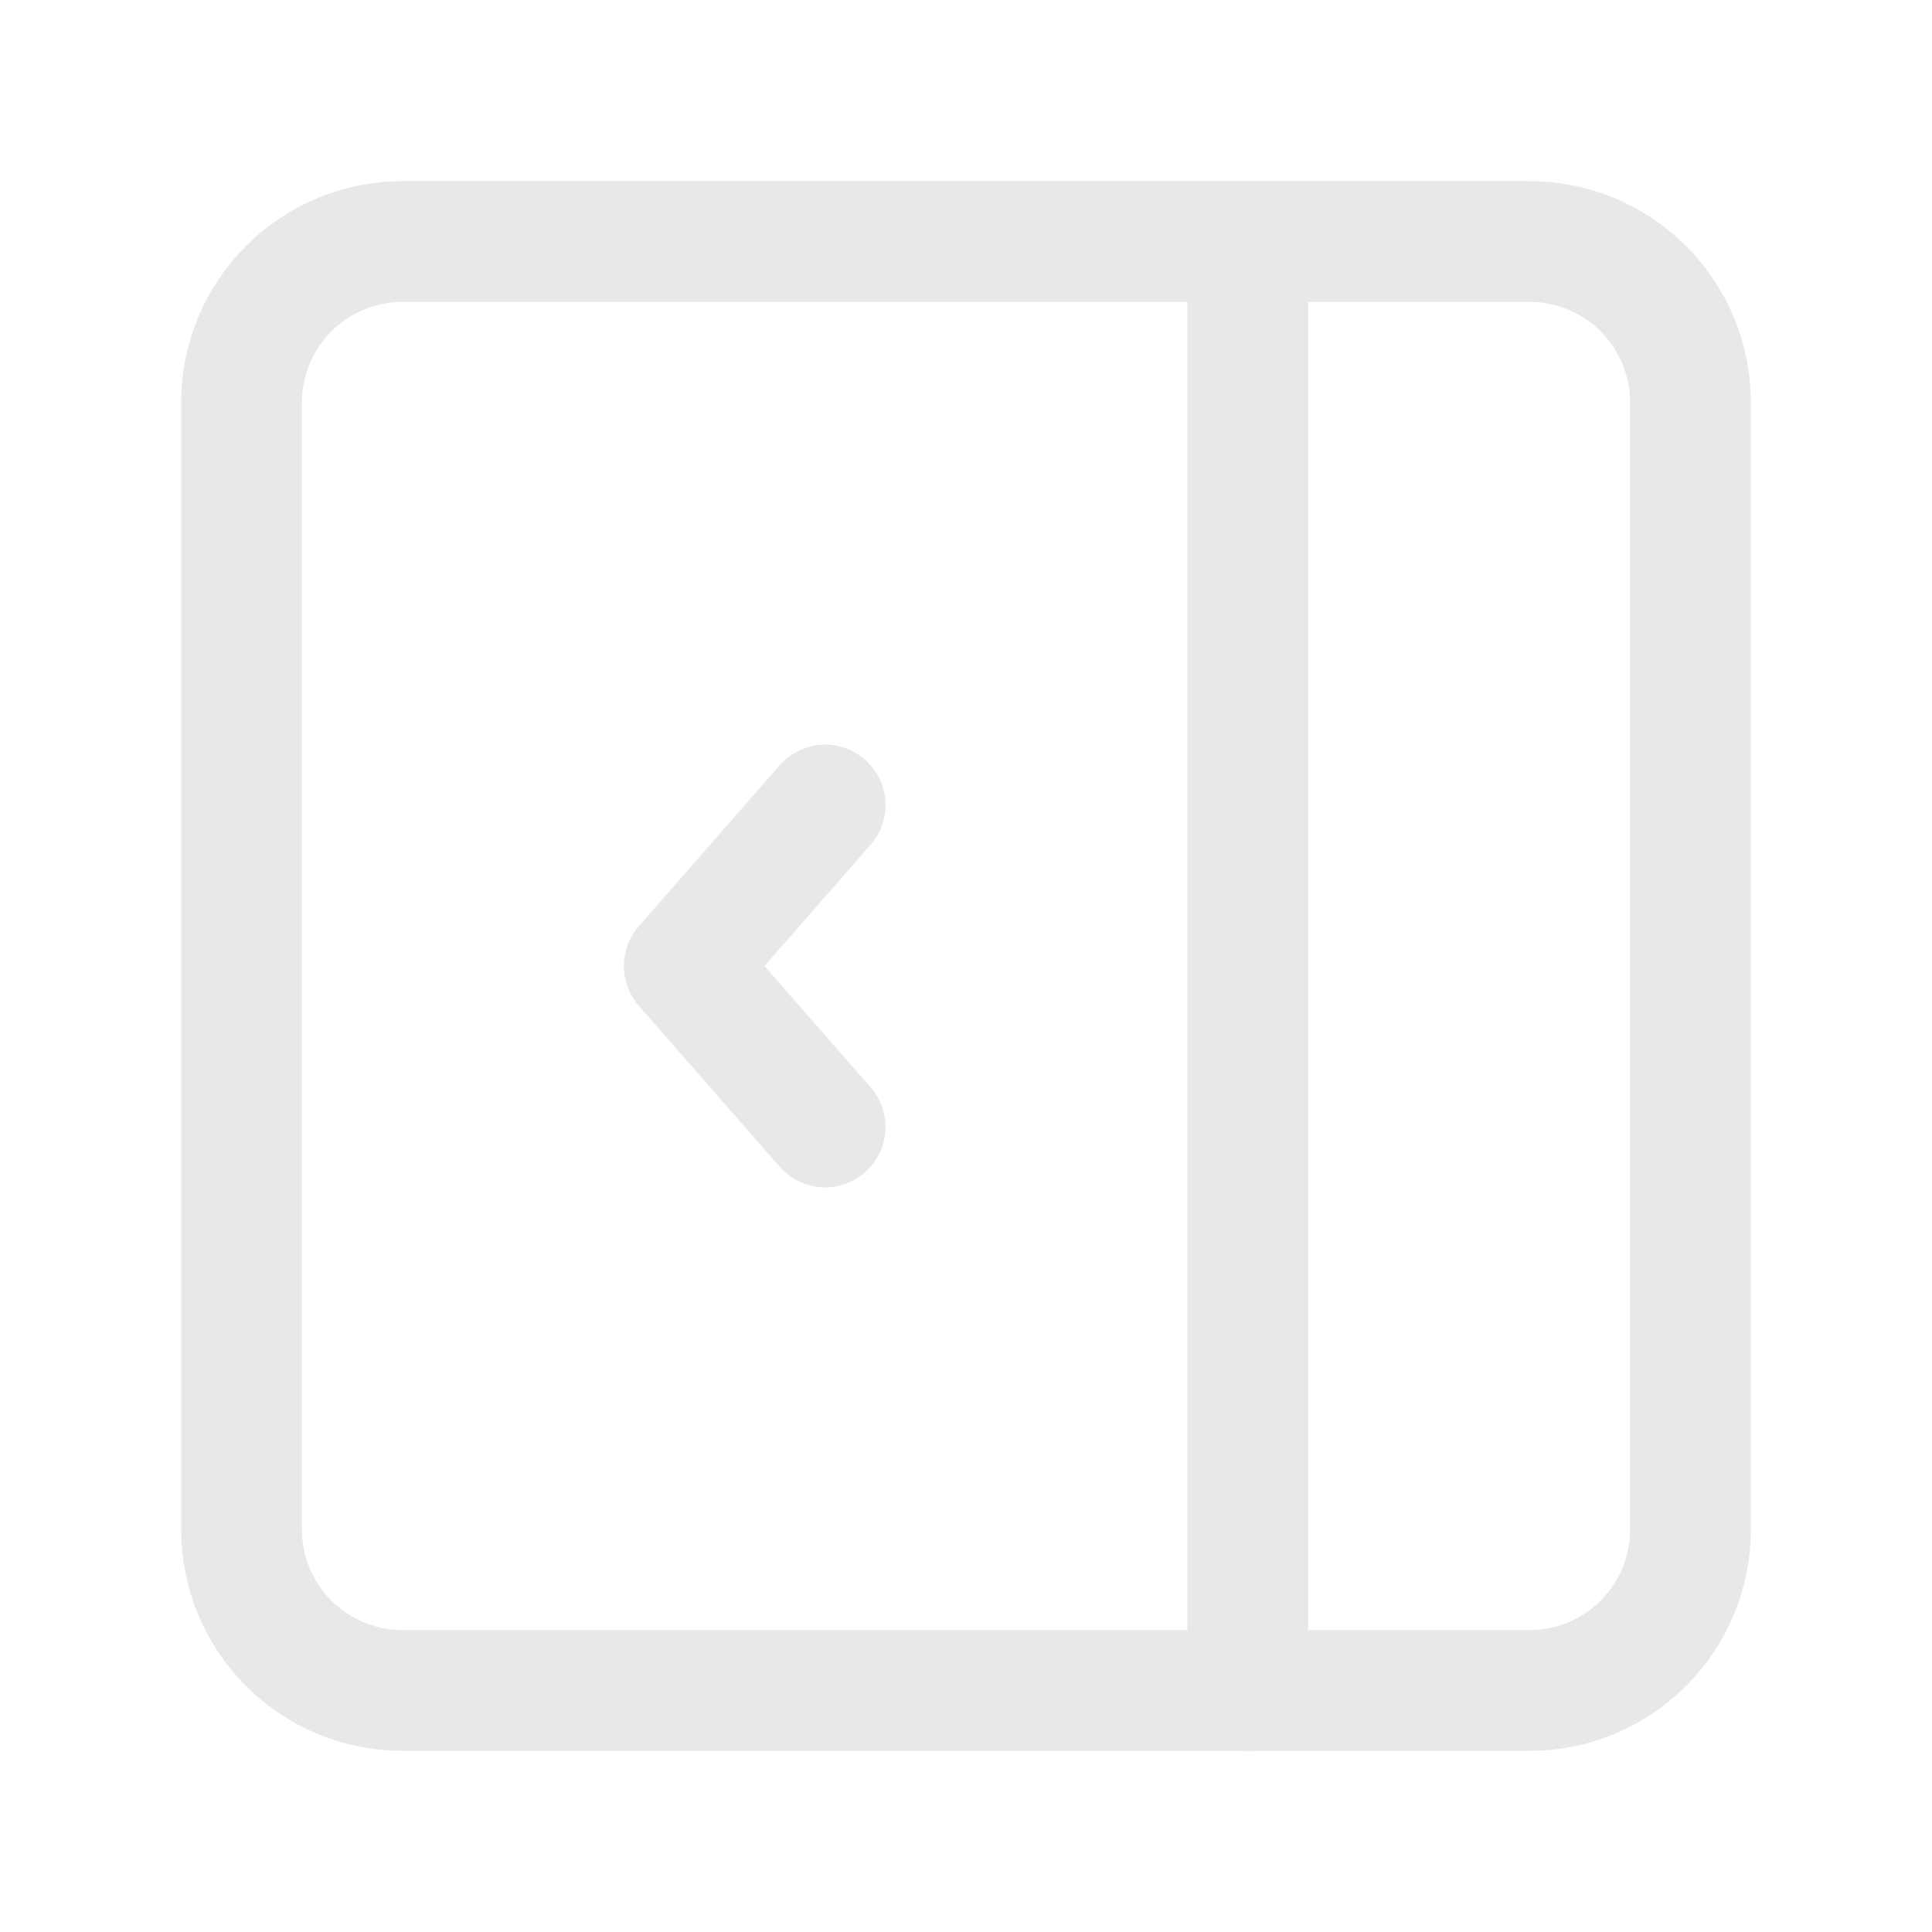 <svg width="24" height="24" viewBox="0 0 24 24" fill="none" xmlns="http://www.w3.org/2000/svg">
<path d="M19 21H5C4.47 21 3.961 20.789 3.586 20.414C3.211 20.039 3 19.53 3 19V5C3 4.47 3.211 3.961 3.586 3.586C3.961 3.211 4.47 3 5 3H19C19.53 3 20.039 3.211 20.414 3.586C20.789 3.961 21 4.47 21 5V19C21 19.53 20.789 20.039 20.414 20.414C20.039 20.789 19.53 21 19 21Z" stroke="#E8E8E8" stroke-width="1.5" stroke-linecap="round" stroke-linejoin="round"/>
<path d="M10.25 10L8.5 12L10.25 14M15.5 21V3" stroke="#E8E8E8" stroke-width="1.5" stroke-linecap="round" stroke-linejoin="round"/>
</svg>
